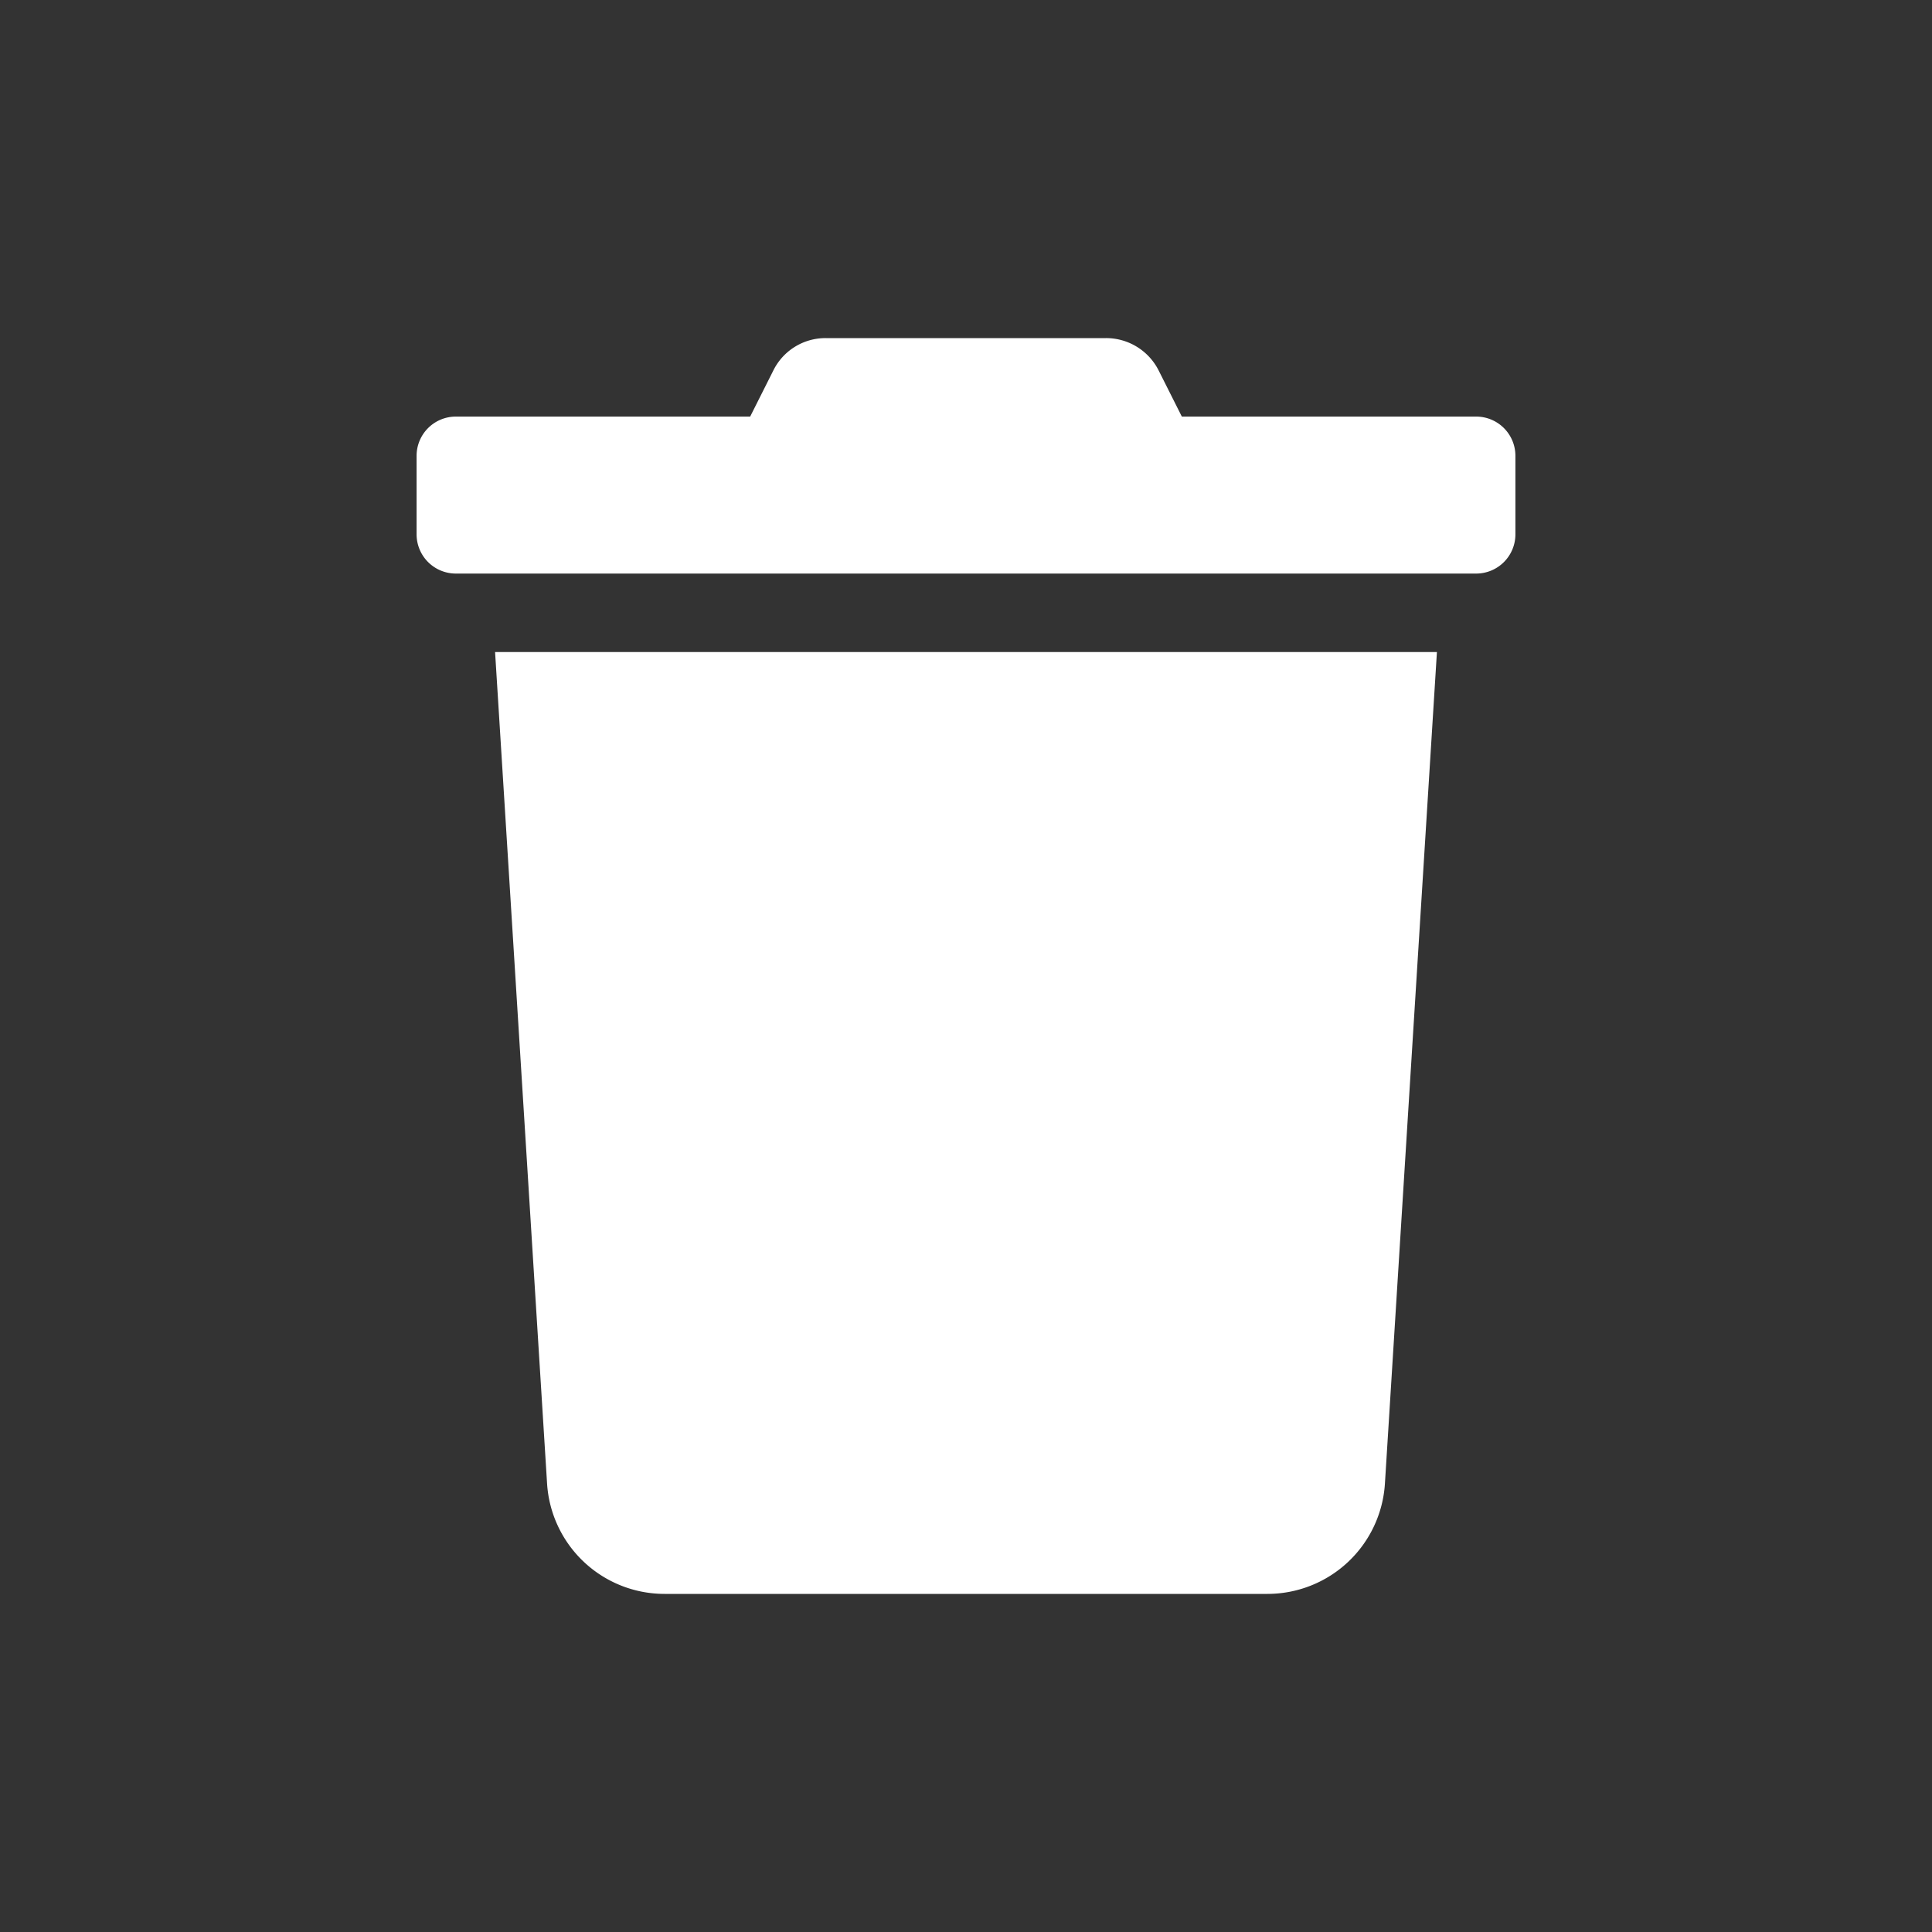 <?xml version="1.0" encoding="UTF-8" standalone="no"?>
<svg
   xmlns:dc="http://purl.org/dc/elements/1.1/"
   xmlns:cc="http://creativecommons.org/ns#"
   xmlns:rdf="http://www.w3.org/1999/02/22-rdf-syntax-ns#"
   xmlns:svg="http://www.w3.org/2000/svg"
   xmlns="http://www.w3.org/2000/svg"
   xmlns:sodipodi="http://sodipodi.sourceforge.net/DTD/sodipodi-0.dtd"
   xmlns:inkscape="http://www.inkscape.org/namespaces/inkscape"
   aria-hidden="true"
   focusable="false"
   data-prefix="fas"
   data-icon="trash"
   class="svg-inline--fa fa-trash fa-w-14"
   role="img"
   viewBox="0 0 512 512"
   version="1.1"
   id="svg4"
   sodipodi:docname="delete.svg"
   width="512"
   height="512"
   inkscape:export-filename="/home/david/PhD/pyHSI/icons/delete.png"
   inkscape:export-xdpi="12.19"
   inkscape:export-ydpi="12.19"
   inkscape:version="0.92.5 (2060ec1f9f, 2020-04-08)">
  <rect x="0" y="0" width="512" height="512" fill="#333333" stroke="none"/>
  <defs
     id="defs8" />
  <sodipodi:namedview
     pagecolor="#ffffff"
     bordercolor="#666666"
     borderopacity="1"
     objecttolerance="10"
     gridtolerance="10"
     guidetolerance="10"
     inkscape:pageopacity="0"
     inkscape:pageshadow="2"
     inkscape:window-width="3840"
     inkscape:window-height="2015"
     id="namedview6"
     showgrid="false"
     inkscape:zoom="0.4609375"
     inkscape:cx="224"
     inkscape:cy="256"
     inkscape:window-x="0"
     inkscape:window-y="0"
     inkscape:window-maximized="1"
     inkscape:current-layer="svg4" />
  <path
     d="m 391.2,110.4 h -78 l -6.11,-12.155 a 15.6,15.6 0 0 0 -13.975,-8.645 H 218.82 a 15.418,15.418 0 0 0 -13.91,8.645 l -6.11,12.155 h -78 a 10.4,10.4 0 0 0 -10.4,10.4 v 20.8 a 10.4,10.4 0 0 0 10.4,10.4 h 270.4 a 10.4,10.4 0 0 0 10.4,-10.4 v -20.8 a 10.4,10.4 0 0 0 -10.4,-10.4 z m -246.22,282.75 a 31.2,31.2 0 0 0 31.135,29.25 h 159.77 a 31.2,31.2 0 0 0 31.135,-29.25 l 13.78,-220.35 H 131.2 Z"
     id="path2"
     inkscape:connector-curvature="0"
     style="fill:#ffffff;stroke-width:0.65" />
</svg>
